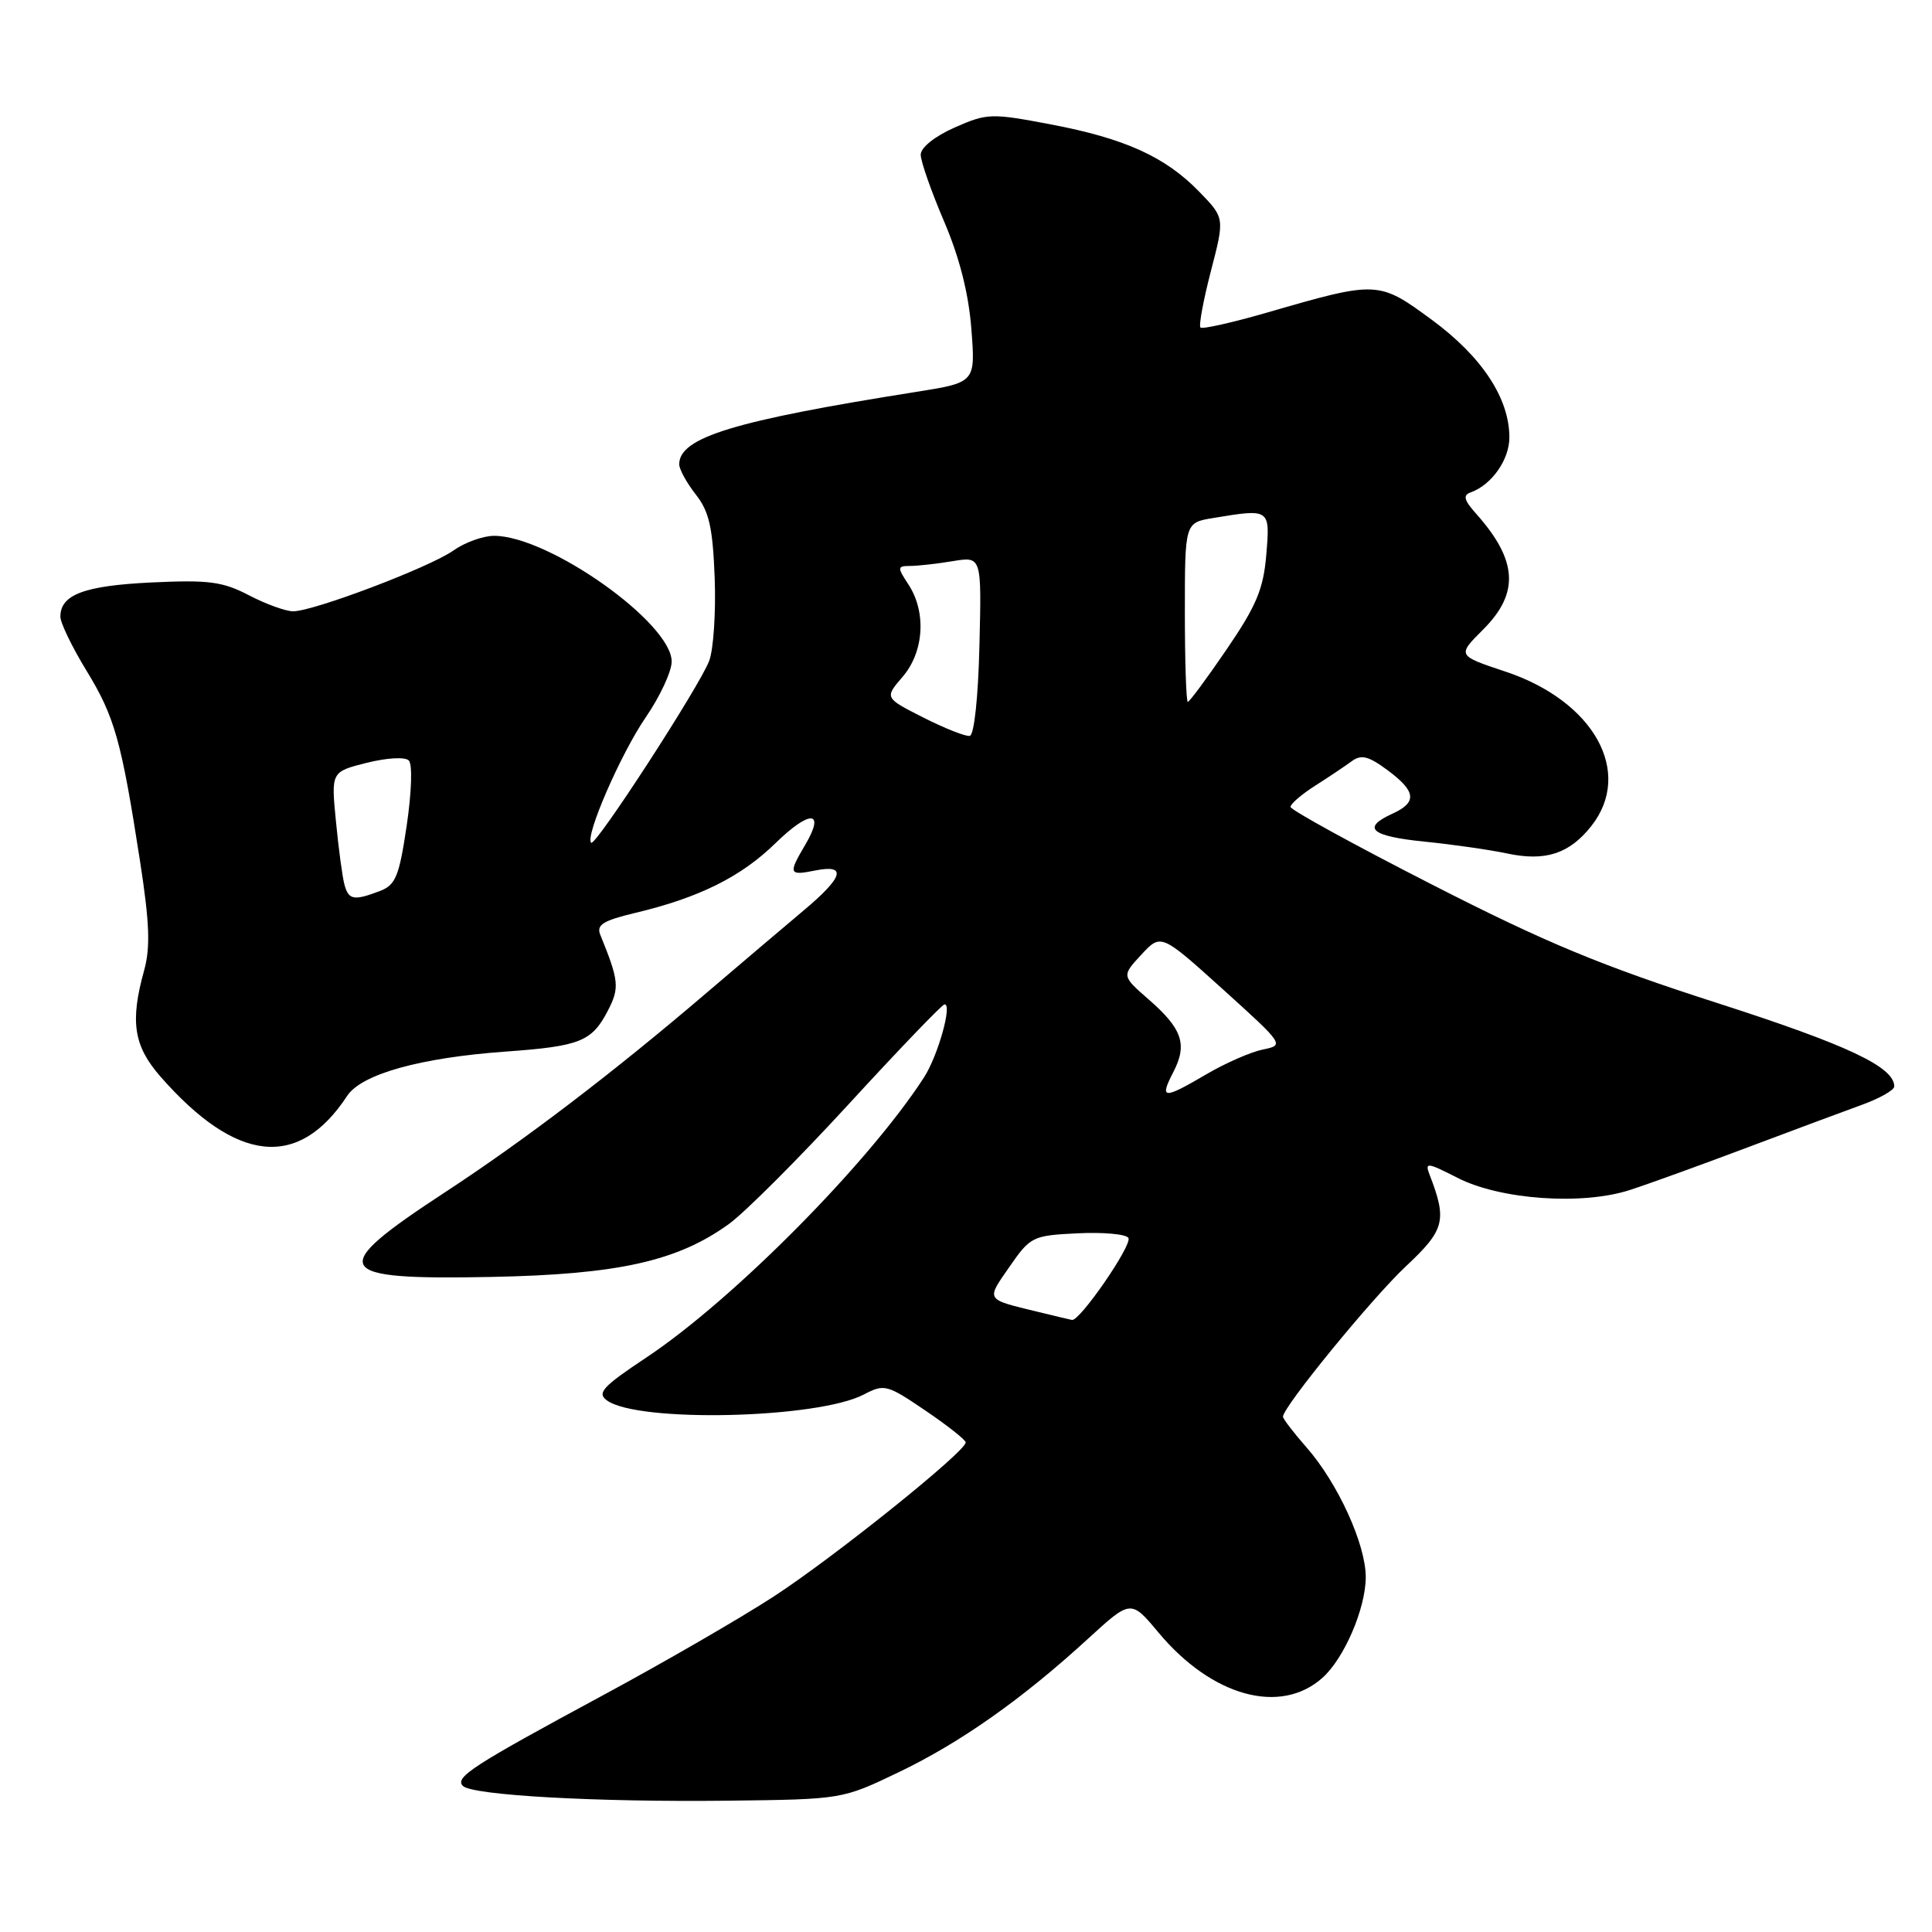 <?xml version="1.0" encoding="UTF-8" standalone="no"?>
<!DOCTYPE svg PUBLIC "-//W3C//DTD SVG 1.1//EN" "http://www.w3.org/Graphics/SVG/1.1/DTD/svg11.dtd" >
<svg xmlns="http://www.w3.org/2000/svg" xmlns:xlink="http://www.w3.org/1999/xlink" version="1.1" viewBox="0 0 256 256">
 <g >
 <path fill="currentColor"
d=" M 119.04 234.85 C 127.23 230.93 135.46 225.13 144.17 217.14 C 149.85 211.94 149.85 211.94 153.53 216.35 C 160.59 224.79 169.65 227.29 175.22 222.33 C 178.10 219.77 180.95 213.16 180.97 209.00 C 180.98 204.65 177.28 196.53 173.13 191.80 C 171.41 189.84 170.00 188.00 170.00 187.72 C 170.00 186.43 181.78 172.02 186.27 167.81 C 191.45 162.96 191.77 161.72 189.43 155.66 C 188.78 153.97 189.09 154.01 193.11 156.06 C 198.77 158.97 209.69 159.74 216.00 157.67 C 218.47 156.87 225.45 154.34 231.50 152.06 C 237.55 149.78 244.41 147.23 246.75 146.38 C 249.09 145.53 251.00 144.44 251.00 143.96 C 251.00 141.37 244.83 138.47 227.59 132.92 C 212.19 127.97 204.87 124.94 189.75 117.21 C 179.44 111.95 171.00 107.31 171.00 106.92 C 171.00 106.52 172.46 105.26 174.25 104.12 C 176.04 102.98 178.22 101.52 179.09 100.88 C 180.37 99.94 181.31 100.17 183.84 102.04 C 187.65 104.86 187.82 106.31 184.50 107.82 C 180.37 109.70 181.63 110.80 188.75 111.52 C 192.46 111.89 197.39 112.60 199.70 113.09 C 204.78 114.17 207.96 113.13 210.87 109.44 C 216.46 102.33 211.20 92.89 199.48 88.99 C 193.07 86.86 193.07 86.86 196.54 83.40 C 201.35 78.58 201.09 74.26 195.63 68.11 C 193.98 66.27 193.81 65.62 194.88 65.24 C 197.65 64.25 200.00 60.92 200.00 57.96 C 200.00 52.78 196.37 47.27 189.73 42.38 C 182.67 37.19 182.52 37.18 167.92 41.41 C 163.29 42.75 159.31 43.64 159.07 43.40 C 158.82 43.16 159.45 39.79 160.45 35.92 C 162.28 28.88 162.28 28.88 158.93 25.43 C 154.43 20.78 149.07 18.35 139.22 16.48 C 131.32 14.98 130.79 15.00 126.49 16.90 C 123.85 18.07 122.00 19.55 122.00 20.50 C 122.00 21.38 123.39 25.35 125.08 29.30 C 127.13 34.09 128.35 38.88 128.71 43.59 C 129.26 50.68 129.26 50.68 121.38 51.93 C 97.26 55.75 90.00 57.96 90.00 61.52 C 90.00 62.19 90.99 63.98 92.19 65.52 C 93.97 67.77 94.44 69.88 94.70 76.58 C 94.87 81.13 94.54 86.07 93.97 87.57 C 92.69 90.95 78.89 112.22 78.33 111.67 C 77.49 110.82 82.28 99.82 85.57 95.04 C 87.45 92.30 89.00 88.97 89.00 87.66 C 89.00 82.54 72.71 71.00 65.47 71.00 C 64.01 71.00 61.58 71.88 60.07 72.95 C 56.98 75.15 41.56 81.00 38.84 81.00 C 37.86 81.00 35.23 80.05 32.99 78.88 C 29.50 77.06 27.67 76.82 20.05 77.18 C 11.15 77.61 8.00 78.79 8.00 81.72 C 8.00 82.53 9.55 85.74 11.45 88.85 C 15.20 94.99 16.07 98.08 18.55 114.08 C 19.82 122.27 19.94 125.54 19.10 128.58 C 17.21 135.37 17.71 138.59 21.25 142.64 C 31.34 154.15 39.57 155.00 46.00 145.21 C 47.90 142.33 55.64 140.16 67.00 139.34 C 76.89 138.63 78.43 138.01 80.56 133.89 C 82.11 130.88 82.02 129.96 79.54 123.86 C 79.00 122.55 79.91 121.98 84.19 120.96 C 92.63 118.95 98.18 116.19 102.73 111.75 C 107.33 107.26 109.40 107.36 106.70 111.94 C 104.42 115.79 104.52 116.05 108.00 115.35 C 112.28 114.49 111.78 116.21 106.44 120.68 C 103.94 122.78 98.20 127.65 93.69 131.50 C 81.29 142.10 69.54 151.06 59.00 157.96 C 43.20 168.30 43.91 169.62 65.11 169.20 C 81.92 168.87 89.79 167.11 96.59 162.18 C 98.74 160.62 105.90 153.45 112.50 146.26 C 119.10 139.07 124.79 133.15 125.14 133.09 C 126.24 132.93 124.29 139.90 122.43 142.77 C 115.08 154.13 97.14 172.23 85.67 179.86 C 79.85 183.73 79.07 184.58 80.42 185.56 C 84.49 188.54 108.32 187.99 114.46 184.78 C 117.17 183.36 117.53 183.45 122.61 186.90 C 125.53 188.88 127.94 190.78 127.96 191.12 C 128.03 192.29 110.54 206.33 102.50 211.56 C 98.10 214.42 87.93 220.30 79.90 224.63 C 62.66 233.93 60.22 235.50 61.33 236.64 C 62.54 237.89 79.18 238.81 96.54 238.60 C 111.57 238.42 111.59 238.42 119.04 234.85 Z  M 137.50 173.82 C 130.51 172.12 130.65 172.34 133.75 167.87 C 136.54 163.85 136.81 163.71 142.79 163.42 C 146.18 163.25 149.21 163.53 149.52 164.03 C 150.08 164.93 143.07 175.10 142.04 174.90 C 141.74 174.84 139.70 174.36 137.50 173.82 Z  M 155.47 142.06 C 157.37 138.39 156.67 136.32 152.18 132.41 C 148.63 129.31 148.63 129.31 151.23 126.50 C 153.84 123.69 153.84 123.69 162.03 131.08 C 170.17 138.44 170.20 138.48 167.33 139.07 C 165.74 139.39 162.39 140.86 159.88 142.33 C 154.12 145.71 153.60 145.68 155.47 142.06 Z  M 45.65 117.25 C 45.38 116.29 44.87 112.52 44.52 108.89 C 43.87 102.27 43.87 102.27 48.58 101.08 C 51.27 100.41 53.67 100.27 54.17 100.77 C 54.67 101.27 54.54 104.98 53.89 109.40 C 52.88 116.17 52.43 117.27 50.30 118.08 C 46.90 119.37 46.20 119.25 45.65 117.25 Z  M 122.35 95.08 C 117.20 92.47 117.20 92.47 119.60 89.68 C 122.44 86.38 122.77 81.11 120.38 77.46 C 118.87 75.15 118.88 75.00 120.63 74.99 C 121.66 74.98 124.20 74.70 126.28 74.35 C 130.07 73.73 130.07 73.73 129.78 85.53 C 129.62 92.39 129.08 97.41 128.50 97.51 C 127.95 97.61 125.18 96.51 122.35 95.08 Z  M 157.00 81.13 C 157.00 69.26 157.00 69.26 160.75 68.64 C 168.31 67.39 168.30 67.39 167.79 73.51 C 167.41 78.05 166.48 80.27 162.56 86.01 C 159.94 89.86 157.61 93.00 157.39 93.00 C 157.18 93.00 157.00 87.66 157.00 81.13 Z "/>
</g>
</svg>